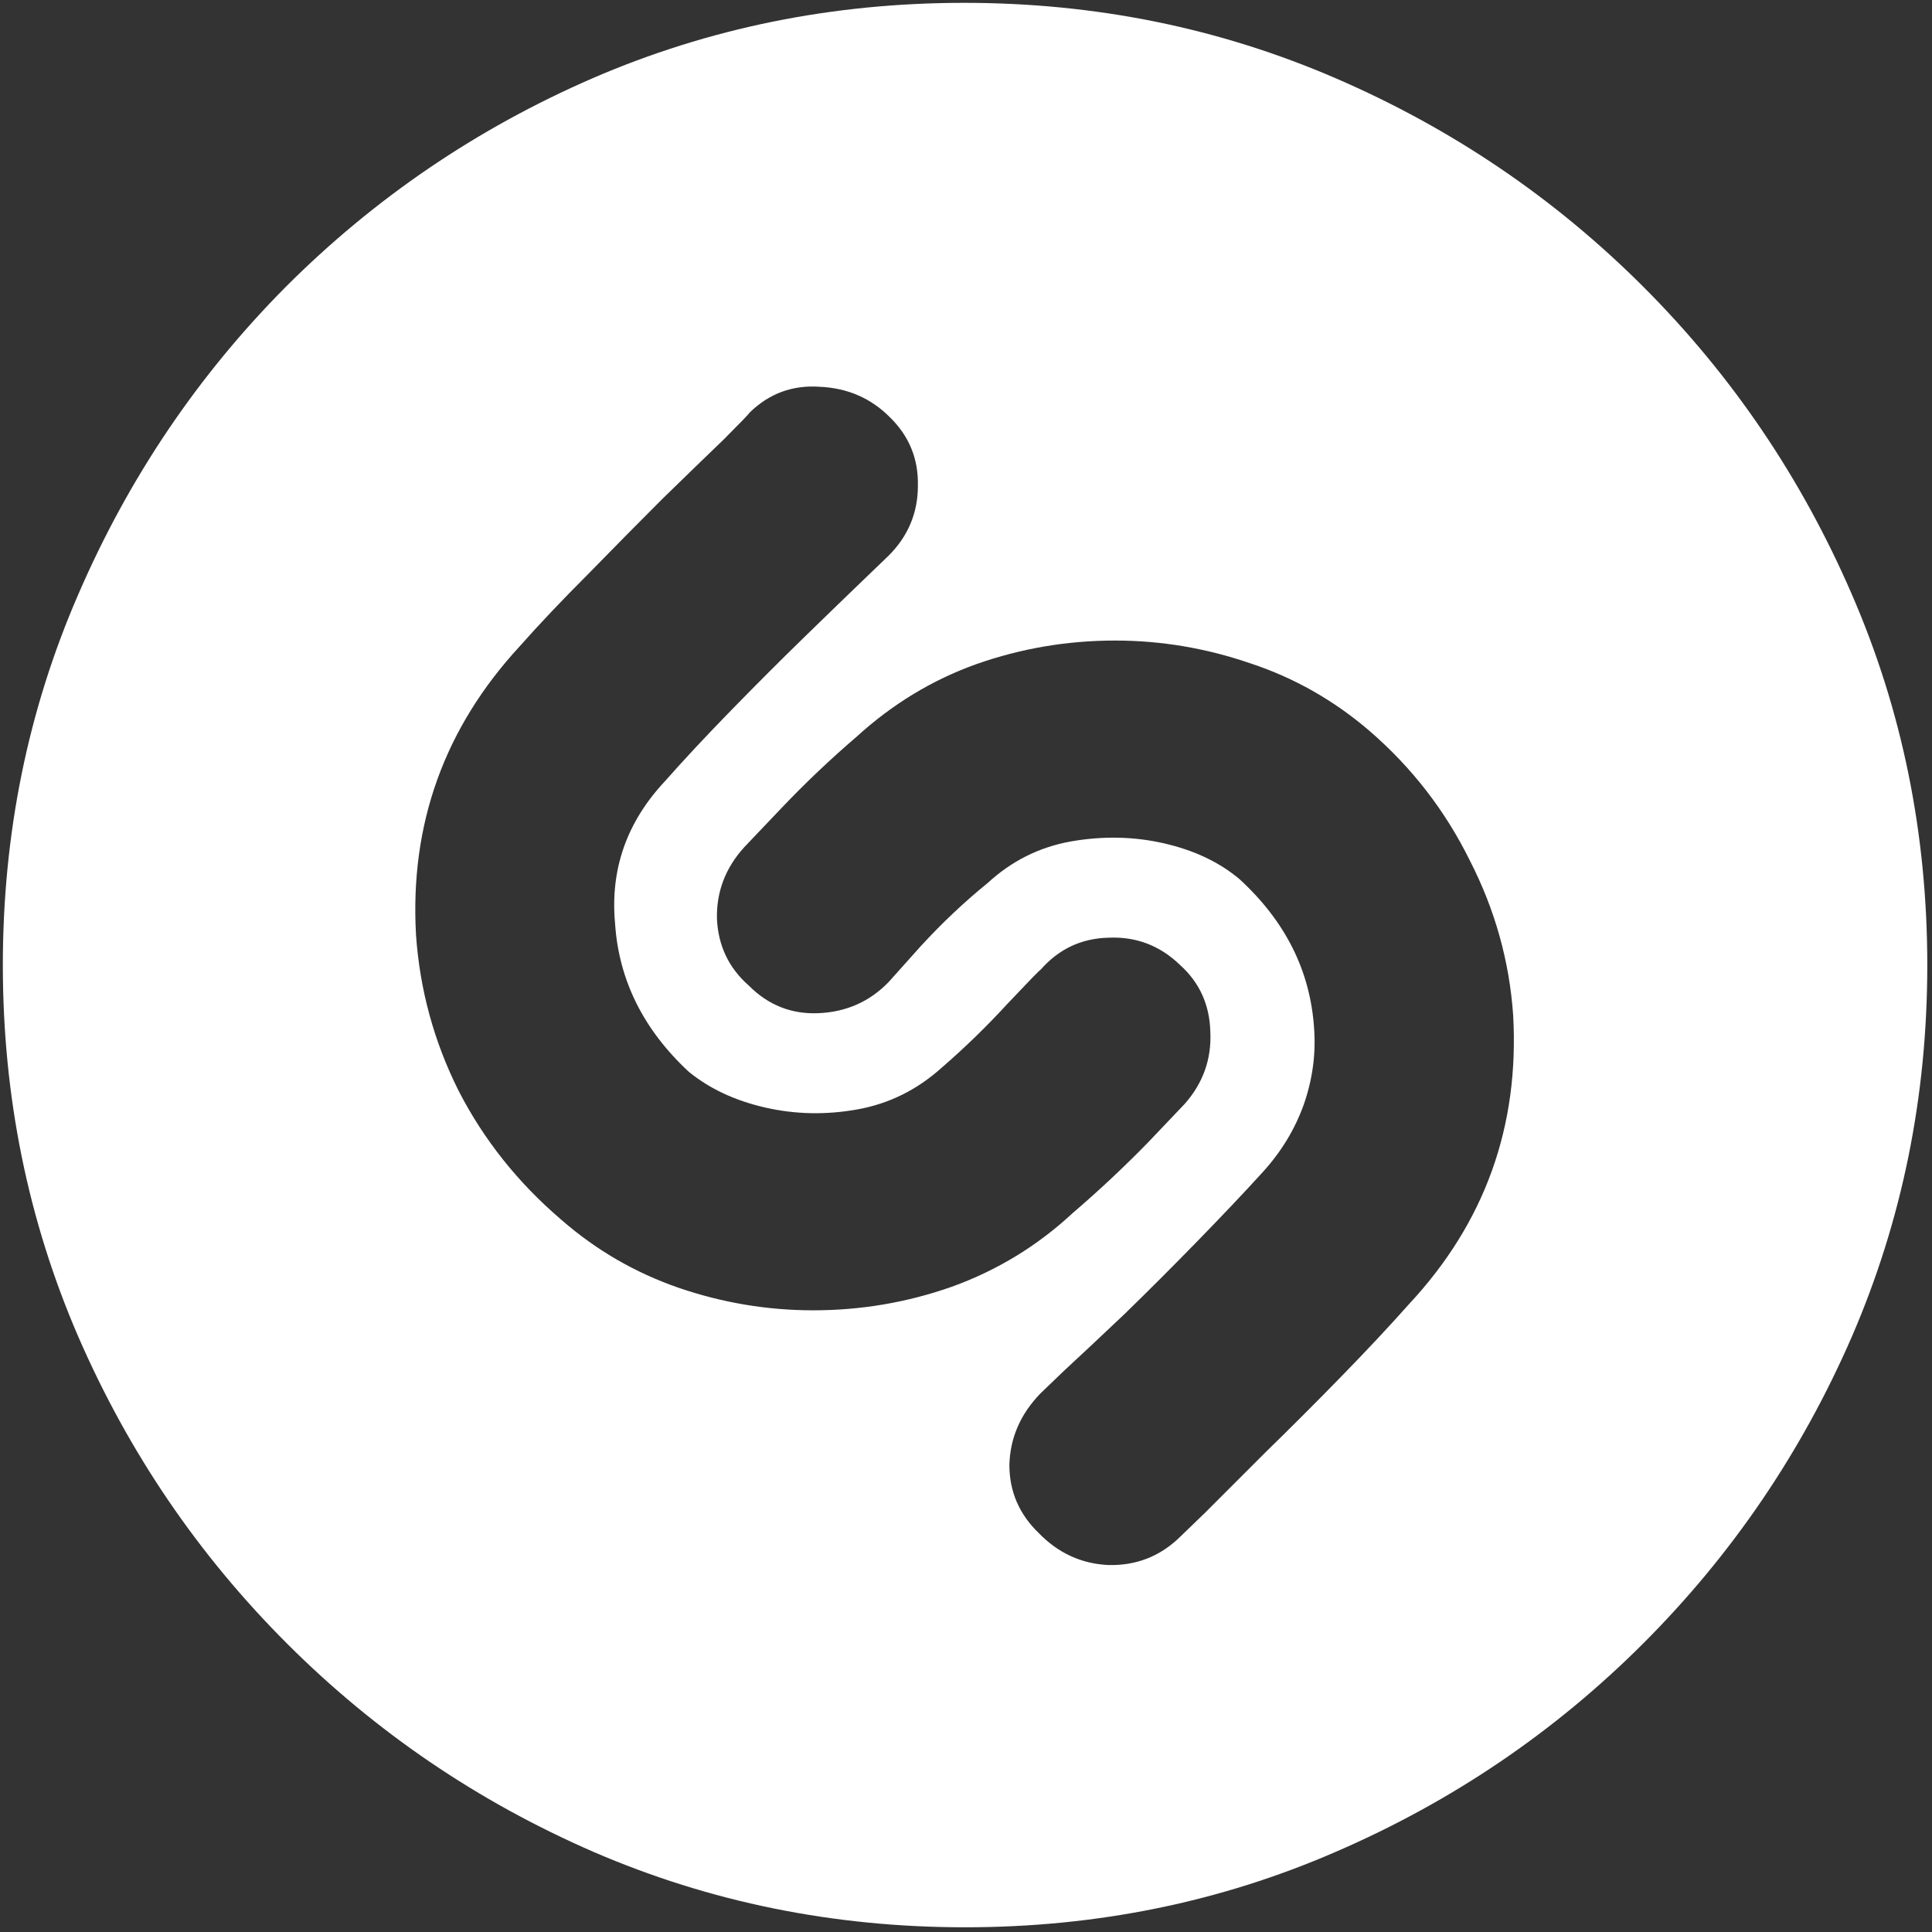 <svg width="128" height="128" viewBox="0 0 128 128" fill="none" xmlns="http://www.w3.org/2000/svg">
<rect x="0" y="0" width="128" height="128" fill="#333333" stroke="none"/>
<path d="M63.938 127.688C72.646 127.688 80.833 126.021 88.5 122.688C96.208 119.354 103 114.75 108.875 108.875C114.75 103 119.354 96.229 122.688 88.562C126.021 80.854 127.688 72.646 127.688 63.938C127.688 55.229 126.021 47.042 122.688 39.375C119.354 31.667 114.75 24.875 108.875 19C103 13.125 96.208 8.521 88.5 5.188C80.792 1.854 72.583 0.188 63.875 0.188C55.167 0.188 46.958 1.854 39.25 5.188C31.583 8.521 24.812 13.125 18.938 19C13.104 24.875 8.521 31.667 5.188 39.375C1.854 47.042 0.188 55.229 0.188 63.938C0.188 72.646 1.854 80.854 5.188 88.562C8.521 96.229 13.125 103 19 108.875C24.875 114.75 31.646 119.354 39.312 122.688C47.021 126.021 55.229 127.688 63.938 127.688ZM58.875 36.812C58.833 36.854 58.292 37.375 57.25 38.375C56.208 39.375 54.896 40.646 53.312 42.188C51.729 43.729 50.104 45.354 48.438 47.062C46.771 48.771 45.312 50.333 44.062 51.75C41.521 54.458 40.417 57.604 40.75 61.188C41 64.938 42.625 68.208 45.625 71C47 72.125 48.688 72.917 50.688 73.375C52.688 73.833 54.729 73.875 56.812 73.5C58.896 73.125 60.75 72.208 62.375 70.75C63.917 69.417 65.375 68 66.75 66.5C68.167 65 68.896 64.25 68.938 64.25C70.146 62.875 71.646 62.167 73.438 62.125C75.271 62.042 76.854 62.646 78.188 63.938C79.479 65.104 80.146 66.583 80.188 68.375C80.271 70.167 79.708 71.75 78.5 73.125C78.458 73.167 77.646 74.021 76.062 75.688C74.479 77.312 72.812 78.875 71.062 80.375C68.729 82.542 66.062 84.167 63.062 85.25C60.104 86.292 57.042 86.812 53.875 86.812C50.833 86.812 47.854 86.312 44.938 85.312C42.062 84.312 39.479 82.812 37.188 80.812C34.312 78.354 32.042 75.5 30.375 72.25C28.75 69 27.812 65.562 27.562 61.938C27.146 54.604 29.438 48.229 34.438 42.812C35.729 41.354 37.229 39.771 38.938 38.062C40.646 36.312 42.292 34.646 43.875 33.062C45.5 31.479 46.854 30.167 47.938 29.125C49.021 28.042 49.604 27.438 49.688 27.312C50.979 26.062 52.521 25.5 54.312 25.625C56.146 25.708 57.688 26.375 58.938 27.625C60.229 28.875 60.854 30.396 60.812 32.188C60.812 33.979 60.167 35.521 58.875 36.812ZM68.938 92.312C68.938 92.312 69.458 91.812 70.5 90.812C71.583 89.812 72.917 88.562 74.5 87.062C76.083 85.521 77.688 83.917 79.312 82.25C80.979 80.542 82.438 79 83.688 77.625C84.896 76.292 85.792 74.812 86.375 73.188C86.958 71.521 87.188 69.833 87.062 68.125C86.812 64.333 85.167 61.042 82.125 58.25C80.792 57.125 79.125 56.333 77.125 55.875C75.125 55.417 73.062 55.375 70.938 55.75C68.854 56.125 67.021 57.042 65.438 58.5C63.896 59.75 62.417 61.146 61 62.688C59.625 64.229 58.917 65.021 58.875 65.062C57.625 66.354 56.083 67.042 54.25 67.125C52.458 67.208 50.917 66.604 49.625 65.312C48.292 64.146 47.583 62.667 47.5 60.875C47.458 59.083 48.062 57.5 49.312 56.125C49.354 56.083 50.167 55.229 51.75 53.562C53.333 51.896 55 50.312 56.75 48.812C59.125 46.646 61.771 45.042 64.688 44C67.646 42.958 70.708 42.438 73.875 42.438C76.917 42.438 79.896 42.938 82.812 43.938C85.729 44.896 88.375 46.396 90.75 48.438C93.542 50.854 95.75 53.708 97.375 57C99.042 60.25 100 63.667 100.25 67.25C100.667 74.625 98.375 81 93.375 86.375C92.042 87.875 90.521 89.5 88.812 91.25C87.146 92.958 85.5 94.604 83.875 96.188C82.292 97.771 80.958 99.104 79.875 100.188C78.792 101.229 78.188 101.812 78.062 101.938C76.771 103.146 75.229 103.729 73.438 103.688C71.646 103.604 70.104 102.896 68.812 101.562C67.521 100.312 66.875 98.812 66.875 97.062C66.917 95.271 67.604 93.688 68.938 92.312Z" fill="white"/>
</svg>
